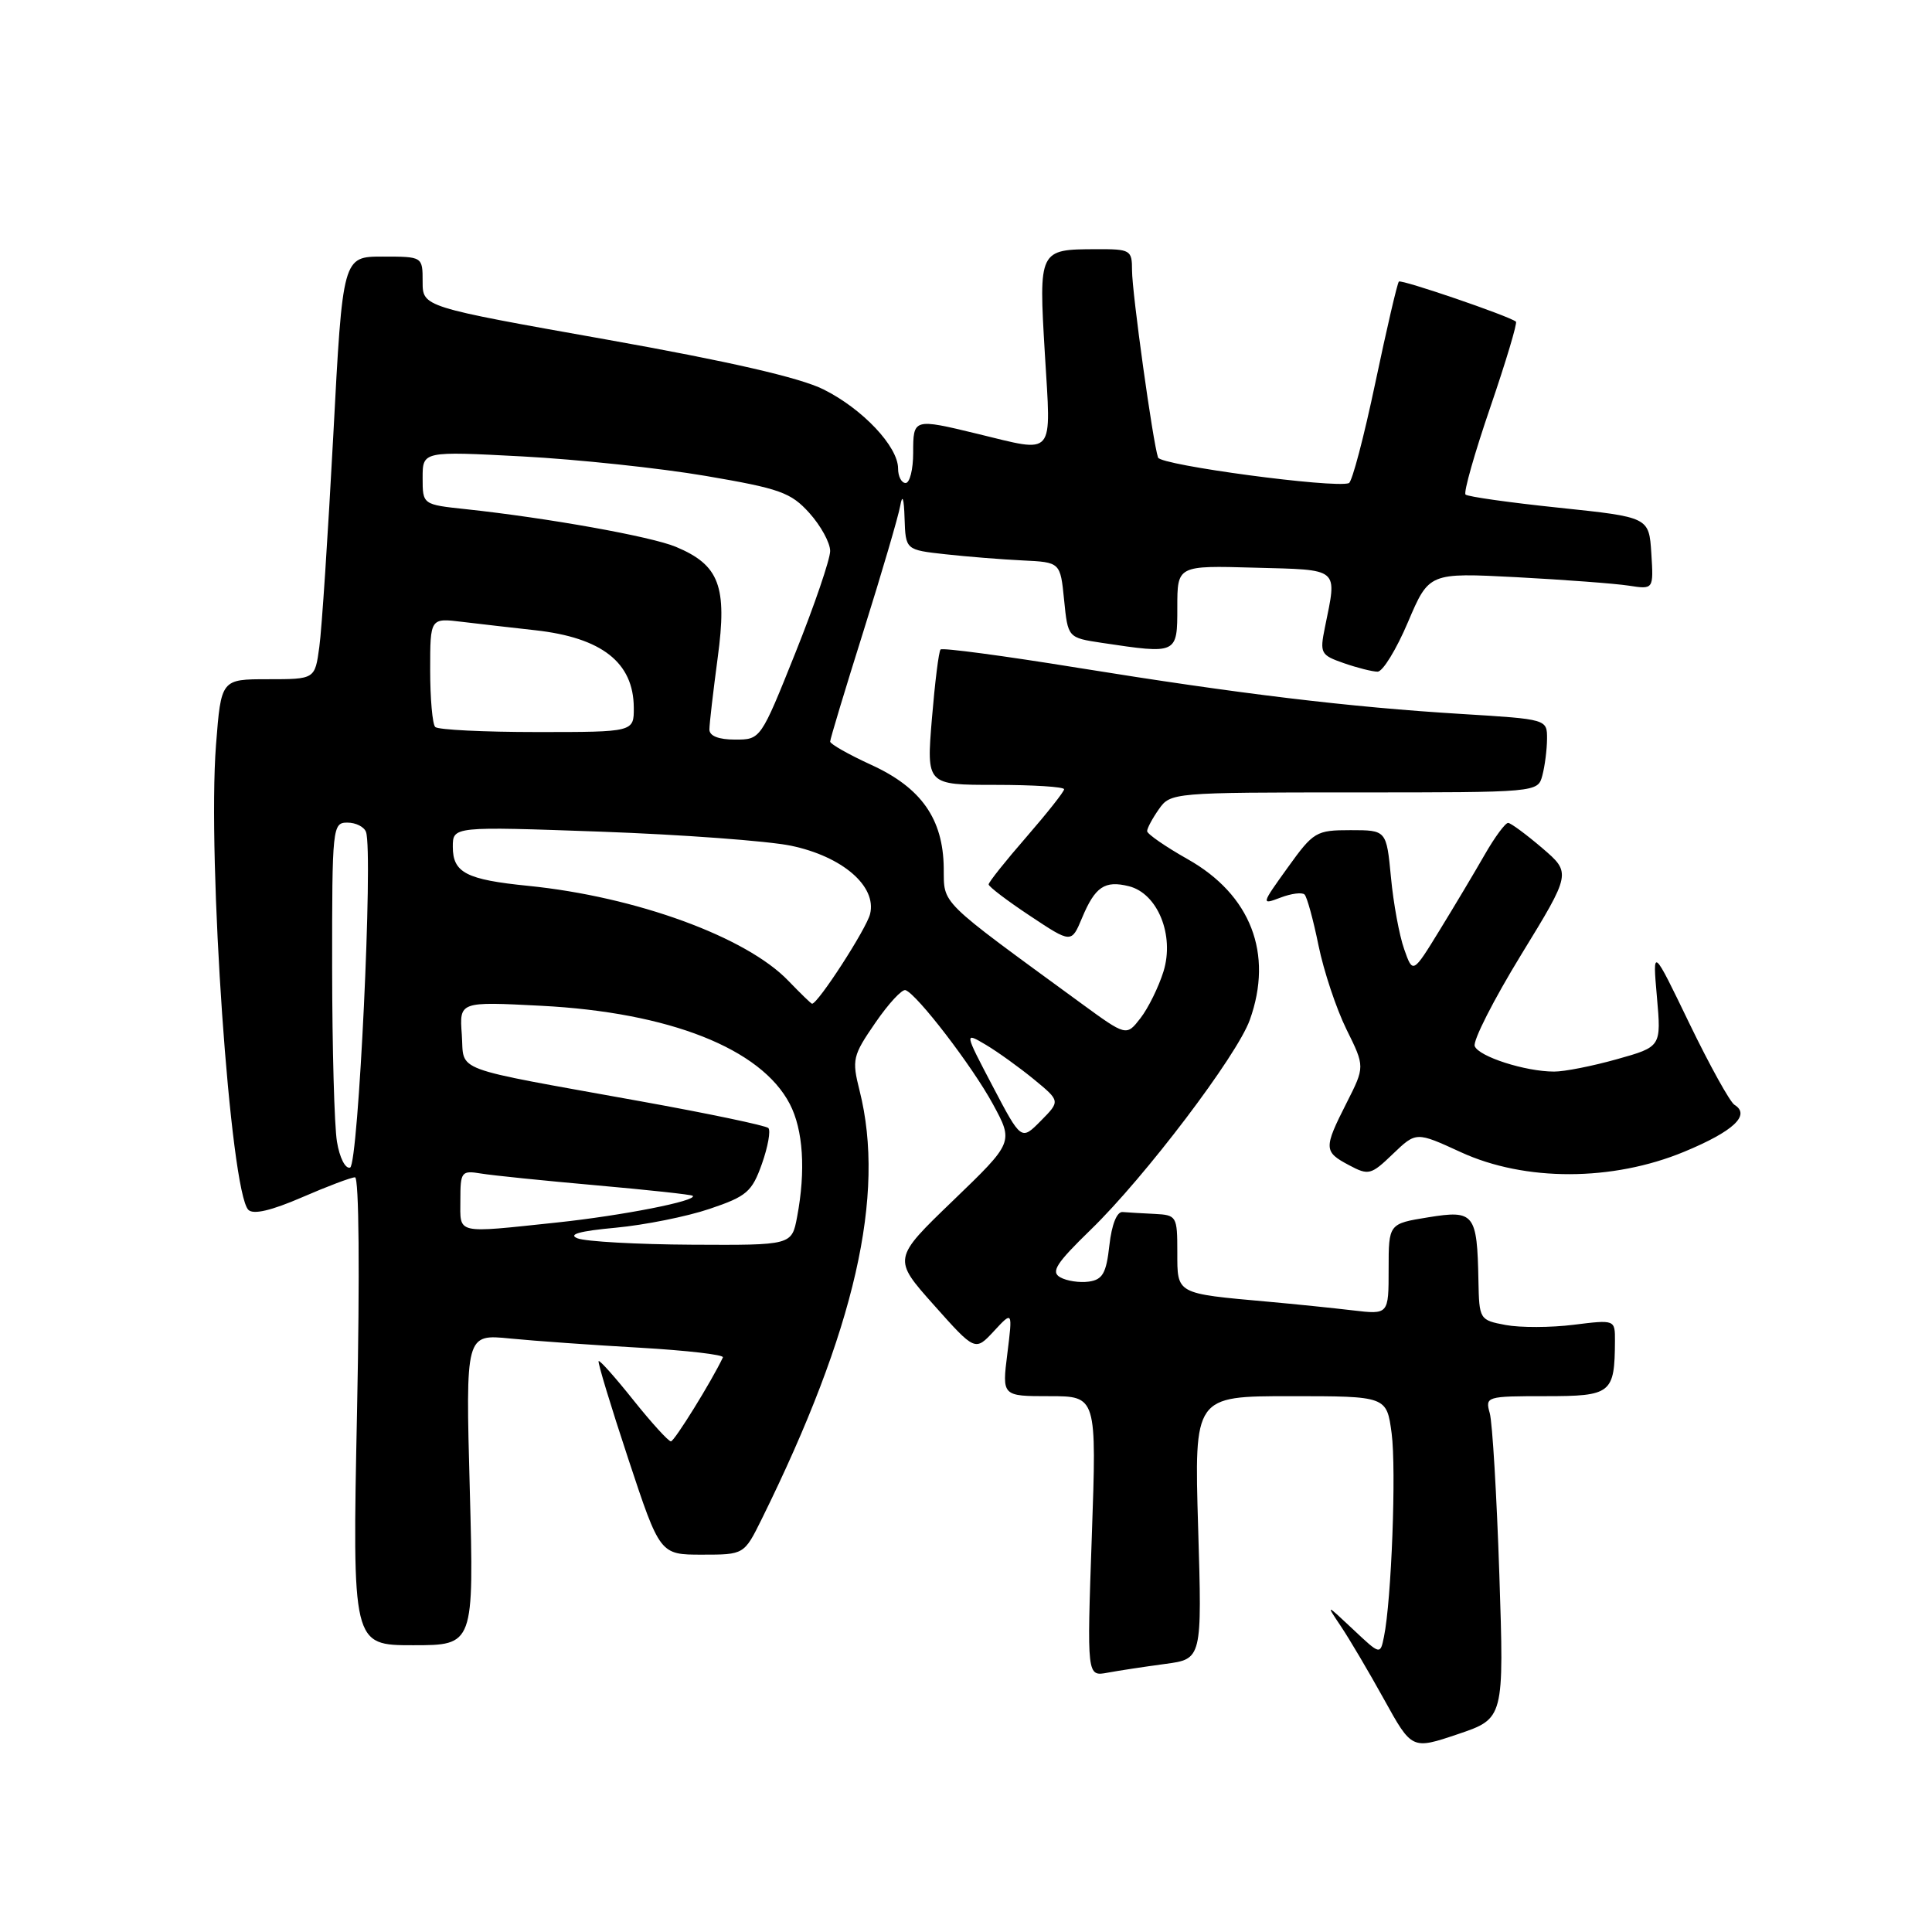 <?xml version="1.0" encoding="UTF-8" standalone="no"?>
<!DOCTYPE svg PUBLIC "-//W3C//DTD SVG 1.1//EN" "http://www.w3.org/Graphics/SVG/1.1/DTD/svg11.dtd" >
<svg xmlns="http://www.w3.org/2000/svg" xmlns:xlink="http://www.w3.org/1999/xlink" version="1.1" viewBox="0 0 256 256">
 <g >
 <path fill="currentColor"
d=" M 198.67 208.61 C 198.32 198.10 197.75 188.49 197.40 187.25 C 196.78 185.05 196.95 185.00 204.77 185.00 C 213.53 185.00 213.95 184.66 213.99 177.68 C 214.00 174.86 214.00 174.86 208.51 175.54 C 205.49 175.92 201.44 175.93 199.51 175.57 C 196.05 174.92 196.00 174.84 195.90 169.70 C 195.73 160.79 195.35 160.31 189.25 161.30 C 184.00 162.15 184.00 162.15 184.00 168.17 C 184.00 174.19 184.00 174.19 179.25 173.63 C 176.64 173.32 171.57 172.80 168.00 172.48 C 155.76 171.38 156.00 171.51 156.00 165.92 C 156.00 161.15 155.91 161.00 153.00 160.85 C 151.35 160.77 149.44 160.66 148.75 160.60 C 147.99 160.54 147.31 162.25 147.00 165.00 C 146.59 168.70 146.11 169.56 144.28 169.82 C 143.06 169.99 141.35 169.74 140.49 169.25 C 139.21 168.54 139.94 167.40 144.53 162.94 C 151.69 156.00 163.93 139.86 165.61 135.13 C 168.75 126.36 165.73 118.56 157.38 113.85 C 154.42 112.18 152.00 110.50 152.00 110.13 C 152.00 109.75 152.70 108.44 153.56 107.22 C 155.09 105.03 155.44 105.00 179.44 105.00 C 203.77 105.00 203.77 105.00 204.37 102.75 C 204.70 101.51 204.98 99.33 204.99 97.90 C 205.00 95.30 205.00 95.30 193.75 94.61 C 178.77 93.70 164.20 91.94 142.78 88.48 C 133.03 86.90 124.86 85.81 124.63 86.06 C 124.39 86.30 123.88 90.44 123.48 95.25 C 122.76 104.00 122.76 104.00 131.88 104.00 C 136.90 104.00 141.00 104.26 141.00 104.58 C 141.00 104.90 138.75 107.74 136.00 110.91 C 133.25 114.07 131.00 116.89 131.00 117.19 C 131.00 117.48 133.47 119.36 136.49 121.36 C 141.97 125.00 141.97 125.00 143.38 121.62 C 145.11 117.49 146.38 116.63 149.59 117.43 C 153.40 118.39 155.65 123.92 154.17 128.72 C 153.52 130.80 152.15 133.58 151.12 134.91 C 149.25 137.32 149.25 137.32 143.21 132.91 C 124.16 118.99 125.11 119.93 125.05 115.00 C 124.97 108.51 122.07 104.38 115.47 101.36 C 112.46 99.98 110.00 98.59 110.00 98.26 C 110.00 97.93 111.99 91.33 114.43 83.58 C 116.86 75.84 119.05 68.38 119.29 67.00 C 119.57 65.40 119.78 66.00 119.86 68.68 C 120.00 72.86 120.00 72.86 125.25 73.44 C 128.14 73.76 132.75 74.13 135.50 74.26 C 140.50 74.50 140.50 74.50 141.00 79.50 C 141.50 84.50 141.50 84.50 146.00 85.18 C 156.02 86.68 156.00 86.69 156.00 80.47 C 156.00 74.93 156.00 74.93 166.25 75.22 C 177.65 75.53 177.18 75.13 175.56 83.12 C 174.86 86.56 174.99 86.80 178.06 87.87 C 179.84 88.49 181.86 89.00 182.54 89.00 C 183.22 89.00 185.03 86.05 186.56 82.44 C 189.35 75.88 189.35 75.88 200.93 76.48 C 207.29 76.82 213.99 77.32 215.81 77.60 C 219.11 78.11 219.11 78.11 218.81 73.32 C 218.50 68.53 218.50 68.53 206.60 67.28 C 200.06 66.60 194.47 65.81 194.19 65.53 C 193.91 65.25 195.39 60.04 197.47 53.97 C 199.55 47.89 201.08 42.78 200.87 42.62 C 199.90 41.85 185.68 36.99 185.36 37.31 C 185.15 37.51 183.75 43.54 182.24 50.71 C 180.73 57.88 179.16 63.87 178.73 64.02 C 176.77 64.72 153.81 61.65 153.45 60.63 C 152.77 58.69 150.00 38.79 150.00 35.82 C 150.00 33.12 149.80 33.00 145.25 33.02 C 137.64 33.04 137.63 33.07 138.45 46.89 C 139.28 60.77 139.93 60.00 129.50 57.48 C 121.03 55.43 121.00 55.44 121.00 60.00 C 121.00 62.20 120.55 64.00 120.00 64.00 C 119.45 64.00 119.00 63.13 119.00 62.08 C 119.00 59.17 114.30 54.18 109.12 51.60 C 106.00 50.04 96.64 47.89 80.25 44.97 C 56.00 40.66 56.00 40.66 56.00 37.33 C 56.00 34.00 56.00 34.00 50.71 34.00 C 45.41 34.00 45.41 34.00 44.16 57.73 C 43.46 70.78 42.64 83.38 42.31 85.73 C 41.73 90.00 41.73 90.00 35.51 90.00 C 29.30 90.00 29.30 90.00 28.62 98.72 C 27.46 113.94 30.51 157.91 32.91 160.31 C 33.57 160.97 35.95 160.41 40.02 158.65 C 43.38 157.19 46.54 156.00 47.04 156.00 C 47.57 156.00 47.68 168.74 47.31 187.00 C 46.68 218.00 46.68 218.00 54.74 218.00 C 62.80 218.00 62.80 218.00 62.25 197.38 C 61.69 176.77 61.69 176.77 67.60 177.36 C 70.84 177.68 78.58 178.23 84.80 178.58 C 91.01 178.94 95.96 179.51 95.79 179.86 C 94.29 183.03 89.37 190.97 88.90 190.99 C 88.57 190.99 86.34 188.54 83.94 185.54 C 81.55 182.54 79.47 180.20 79.32 180.35 C 79.17 180.50 80.94 186.33 83.25 193.31 C 87.45 206.00 87.45 206.00 93.03 206.00 C 98.60 206.00 98.60 206.00 100.95 201.25 C 113.30 176.23 117.38 158.35 113.90 144.52 C 112.86 140.39 112.98 139.89 115.99 135.52 C 117.74 132.97 119.54 131.03 119.99 131.20 C 121.55 131.78 128.83 141.27 131.56 146.29 C 134.31 151.35 134.31 151.35 126.30 159.07 C 118.28 166.79 118.28 166.79 123.75 172.93 C 129.21 179.06 129.21 179.06 131.70 176.38 C 134.18 173.70 134.18 173.70 133.48 179.35 C 132.77 185.00 132.77 185.00 139.04 185.00 C 145.32 185.00 145.32 185.00 144.67 203.58 C 144.02 222.15 144.02 222.15 146.76 221.64 C 148.27 221.36 151.70 220.84 154.39 220.48 C 159.28 219.83 159.28 219.83 158.76 202.42 C 158.24 185.00 158.24 185.00 170.99 185.00 C 183.74 185.00 183.74 185.00 184.40 189.93 C 185.03 194.71 184.38 212.05 183.38 216.89 C 182.89 219.29 182.89 219.29 179.28 215.89 C 175.67 212.50 175.67 212.50 177.68 215.50 C 178.79 217.15 181.36 221.50 183.39 225.17 C 187.08 231.84 187.08 231.84 193.19 229.78 C 199.30 227.71 199.30 227.71 198.67 208.61 Z  M 193.57 152.67 C 202.07 156.58 213.67 156.55 223.17 152.61 C 229.69 149.91 232.01 147.74 229.82 146.39 C 229.23 146.02 226.54 141.17 223.85 135.61 C 218.97 125.50 218.97 125.50 219.55 132.10 C 220.13 138.70 220.13 138.70 214.25 140.35 C 211.01 141.26 207.27 142.00 205.93 141.99 C 202.11 141.99 195.94 140.00 195.41 138.62 C 195.14 137.92 197.91 132.48 201.56 126.51 C 208.20 115.67 208.20 115.67 204.35 112.37 C 202.23 110.56 200.20 109.06 199.84 109.04 C 199.47 109.02 198.07 110.91 196.73 113.25 C 195.39 115.59 192.70 120.10 190.75 123.27 C 187.21 129.04 187.21 129.04 186.06 125.77 C 185.42 123.97 184.63 119.69 184.31 116.25 C 183.71 110.00 183.71 110.00 178.95 110.00 C 174.39 110.00 174.04 110.21 170.62 114.97 C 167.11 119.85 167.09 119.92 169.67 118.94 C 171.10 118.39 172.54 118.21 172.86 118.53 C 173.19 118.85 174.02 121.89 174.71 125.28 C 175.40 128.67 177.07 133.67 178.41 136.39 C 180.86 141.34 180.86 141.34 178.43 146.14 C 175.38 152.16 175.39 152.61 178.75 154.39 C 181.35 155.78 181.67 155.69 184.57 152.90 C 187.65 149.95 187.65 149.95 193.57 152.67 Z  M 76.54 164.09 C 75.20 163.57 76.78 163.12 81.57 162.68 C 85.42 162.32 91.02 161.20 94.03 160.18 C 98.96 158.52 99.64 157.92 100.96 154.21 C 101.76 151.94 102.14 149.81 101.81 149.47 C 101.47 149.14 93.84 147.54 84.85 145.92 C 59.34 141.31 61.55 142.14 61.19 137.07 C 60.87 132.71 60.87 132.71 71.69 133.27 C 88.68 134.14 100.84 138.94 104.65 146.28 C 106.43 149.70 106.78 155.11 105.62 161.25 C 104.91 165.00 104.91 165.00 91.70 164.93 C 84.44 164.89 77.62 164.51 76.54 164.09 Z  M 61.00 159.03 C 61.00 155.25 61.14 155.07 63.75 155.50 C 65.26 155.75 72.12 156.45 79.00 157.06 C 85.87 157.67 91.63 158.29 91.79 158.45 C 92.45 159.11 82.46 161.07 73.79 161.99 C 60.20 163.42 61.00 163.60 61.00 159.03 Z  M 44.65 151.29 C 44.30 149.20 44.02 138.84 44.01 128.25 C 44.00 109.56 44.06 109.00 46.03 109.00 C 47.15 109.00 48.26 109.56 48.50 110.25 C 49.46 112.96 47.49 154.34 46.39 154.71 C 45.76 154.91 45.00 153.41 44.65 151.29 Z  M 131.54 143.94 C 127.76 136.74 127.76 136.74 130.63 138.44 C 132.21 139.38 135.07 141.44 137.00 143.02 C 140.50 145.90 140.50 145.90 137.91 148.52 C 135.32 151.14 135.32 151.14 131.54 143.94 Z  M 104.47 129.97 C 98.90 124.15 84.29 118.82 70.00 117.38 C 61.79 116.56 60.00 115.64 60.00 112.21 C 60.00 109.50 60.00 109.50 79.61 110.20 C 90.40 110.59 101.73 111.43 104.80 112.06 C 111.62 113.48 116.20 117.43 115.29 121.11 C 114.81 123.07 108.39 133.00 107.60 133.00 C 107.48 133.00 106.07 131.63 104.47 129.97 Z  M 94.00 96.66 C 94.00 95.92 94.50 91.64 95.10 87.14 C 96.38 77.67 95.32 74.87 89.56 72.46 C 86.29 71.09 72.63 68.64 61.75 67.47 C 56.00 66.86 56.00 66.86 56.00 63.32 C 56.00 59.78 56.00 59.78 69.25 60.48 C 76.54 60.87 87.45 62.03 93.50 63.06 C 103.35 64.74 104.79 65.25 107.25 67.98 C 108.76 69.66 110.00 71.92 110.00 73.01 C 110.00 74.10 107.93 80.17 105.40 86.49 C 100.79 98.00 100.79 98.00 97.40 98.00 C 95.22 98.00 94.00 97.52 94.00 96.66 Z  M 57.67 96.33 C 57.30 95.97 57.00 92.56 57.00 88.77 C 57.00 81.88 57.00 81.88 61.25 82.40 C 63.59 82.68 67.94 83.18 70.92 83.51 C 79.74 84.49 83.94 87.78 83.98 93.75 C 84.00 97.00 84.00 97.00 71.17 97.00 C 64.11 97.00 58.03 96.70 57.67 96.33 Z "/>
</g>
</svg>